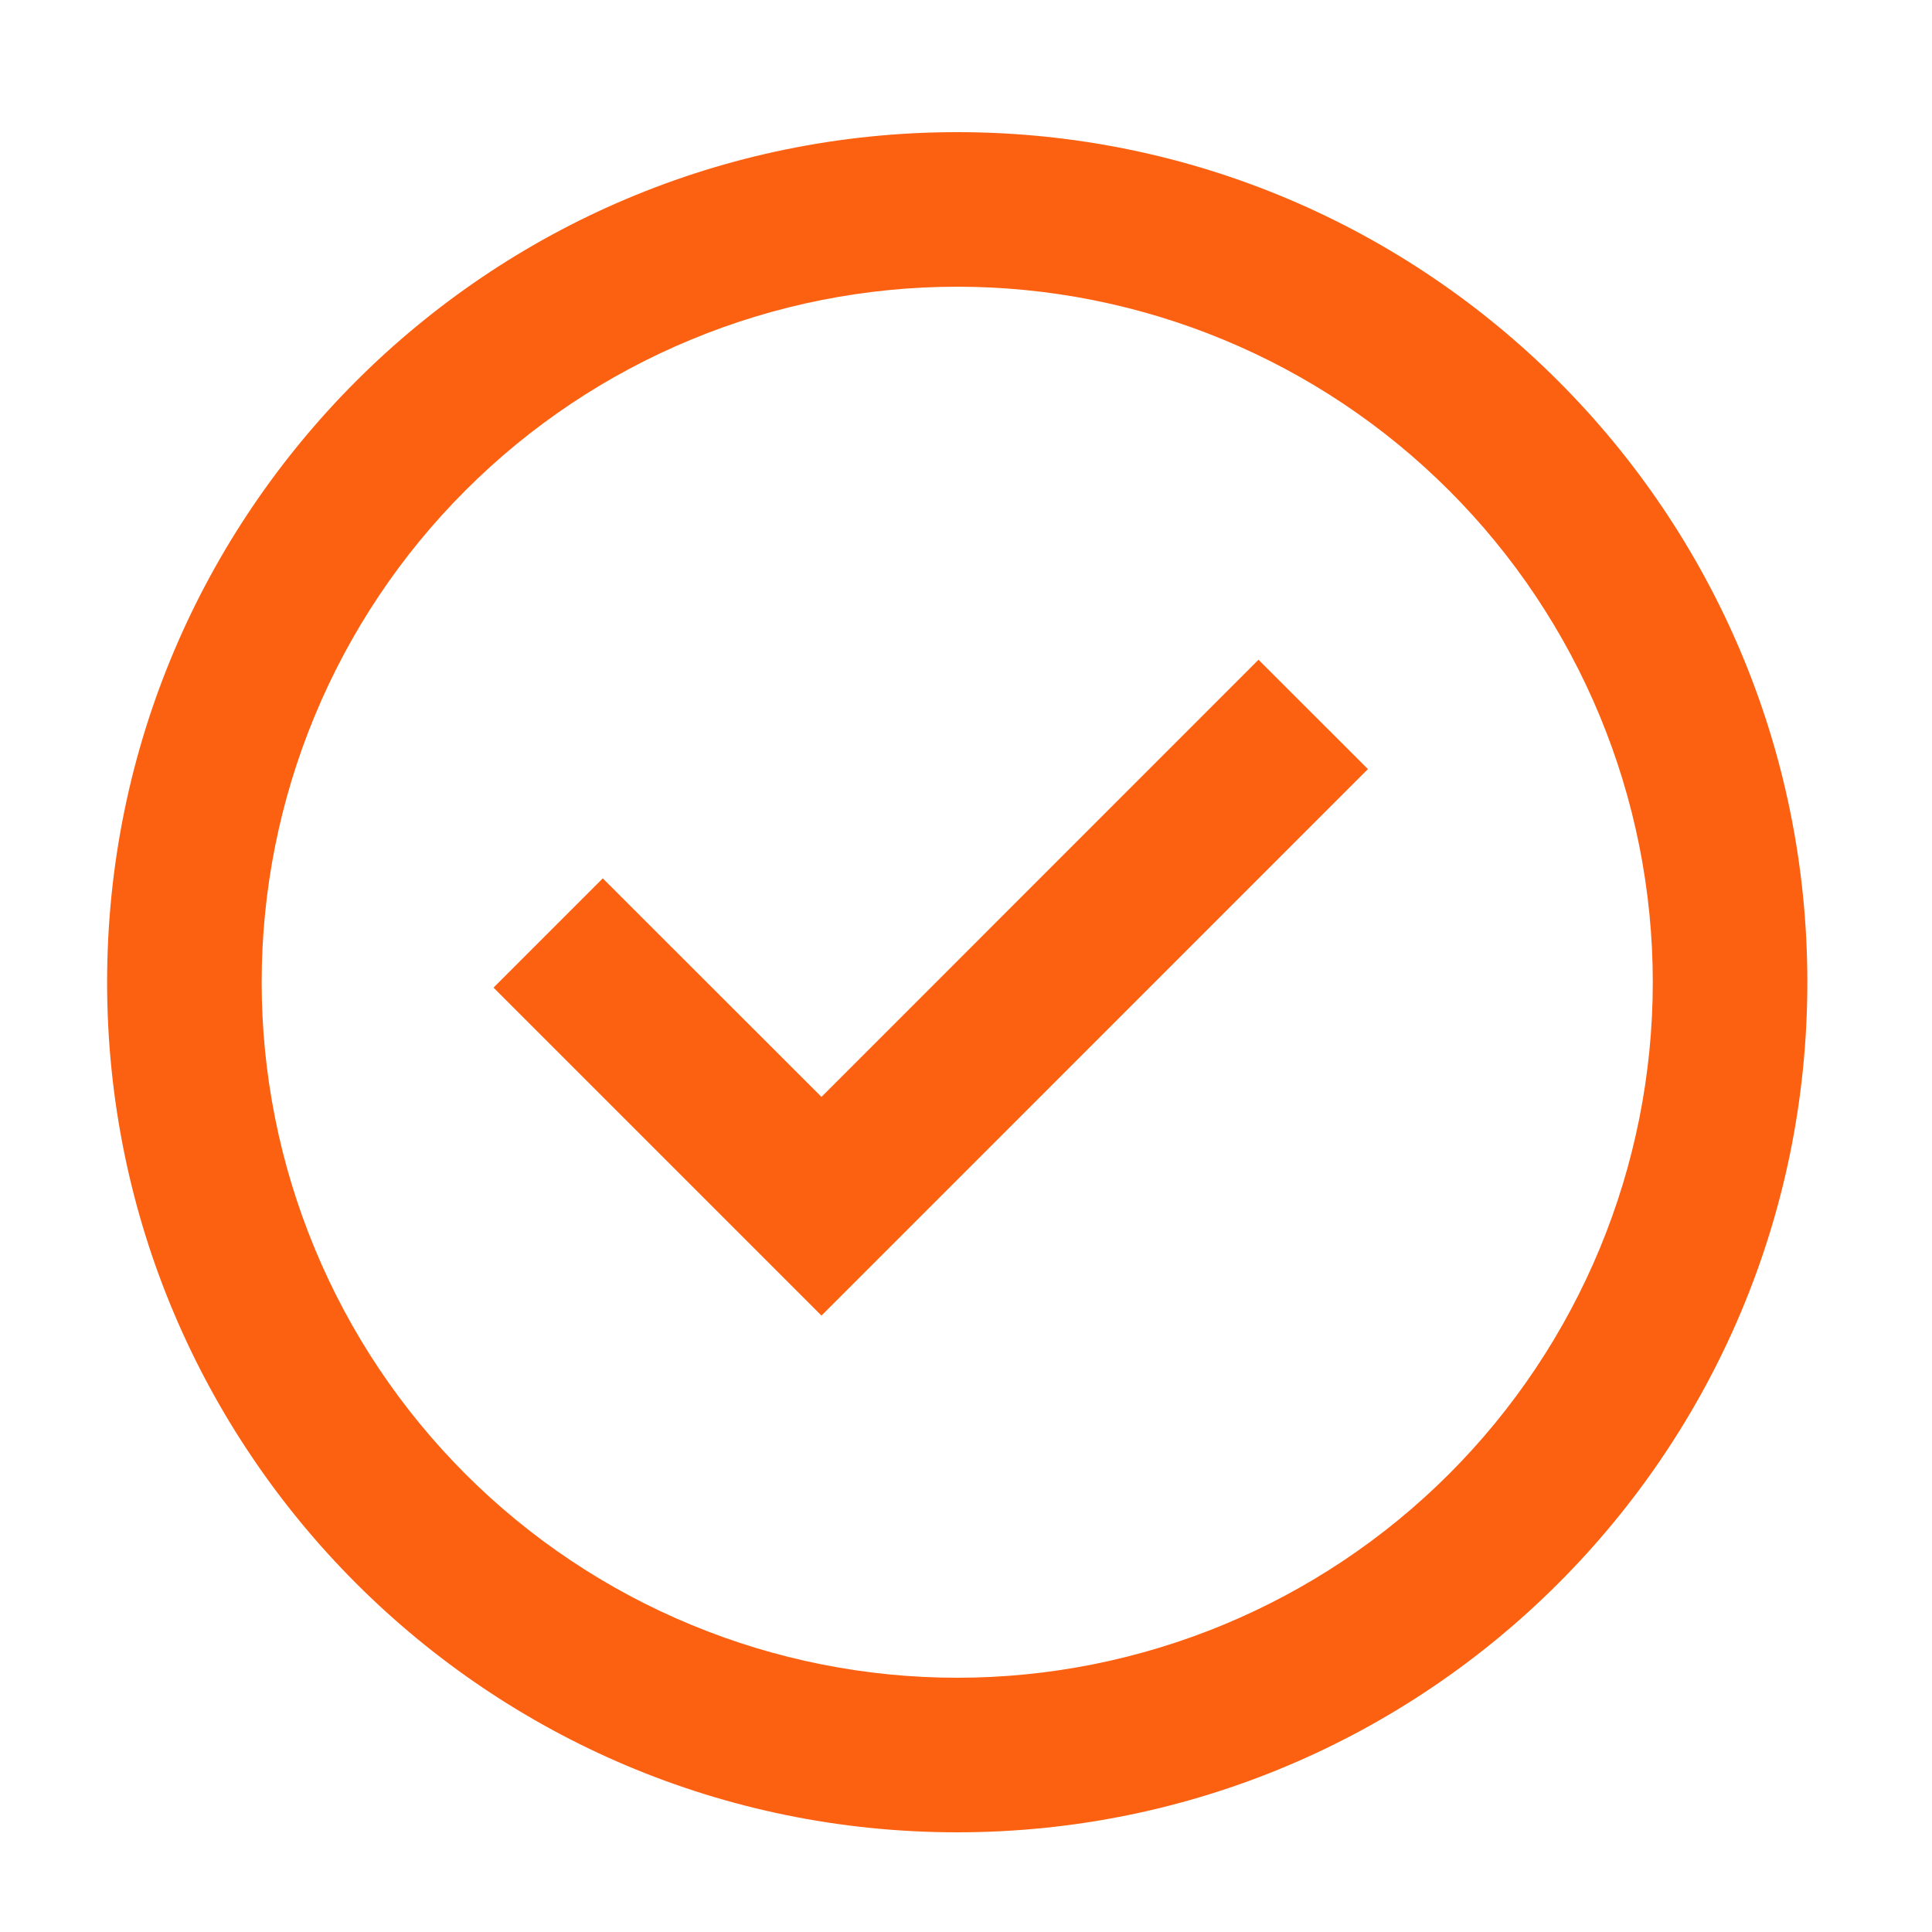 <svg width="25" height="25" viewBox="0 0 25 25" fill="none" xmlns="http://www.w3.org/2000/svg">
<path d="M10.63 17.024L6.386 12.78L7.8 11.366L10.63 14.194L16.285 8.537L17.701 9.952L10.63 17.024Z" fill="#FC6111"/>
<path fill-rule="evenodd" clip-rule="evenodd" d="M1.386 12.71C1.386 6.635 6.311 1.71 12.386 1.71C18.462 1.71 23.387 6.635 23.387 12.71C23.387 18.785 18.462 23.71 12.386 23.71C6.311 23.71 1.386 18.785 1.386 12.71ZM12.386 21.71C11.205 21.71 10.034 21.477 8.942 21.024C7.85 20.572 6.858 19.909 6.023 19.074C5.187 18.238 4.524 17.246 4.072 16.154C3.619 15.062 3.386 13.892 3.386 12.71C3.386 11.528 3.619 10.357 4.072 9.265C4.524 8.174 5.187 7.181 6.023 6.346C6.858 5.51 7.85 4.847 8.942 4.395C10.034 3.942 11.205 3.71 12.386 3.71C14.773 3.71 17.063 4.658 18.75 6.346C20.438 8.033 21.387 10.323 21.387 12.71C21.387 15.097 20.438 17.386 18.75 19.074C17.063 20.761 14.773 21.71 12.386 21.71Z" fill="#FC6111"/>
</svg>

